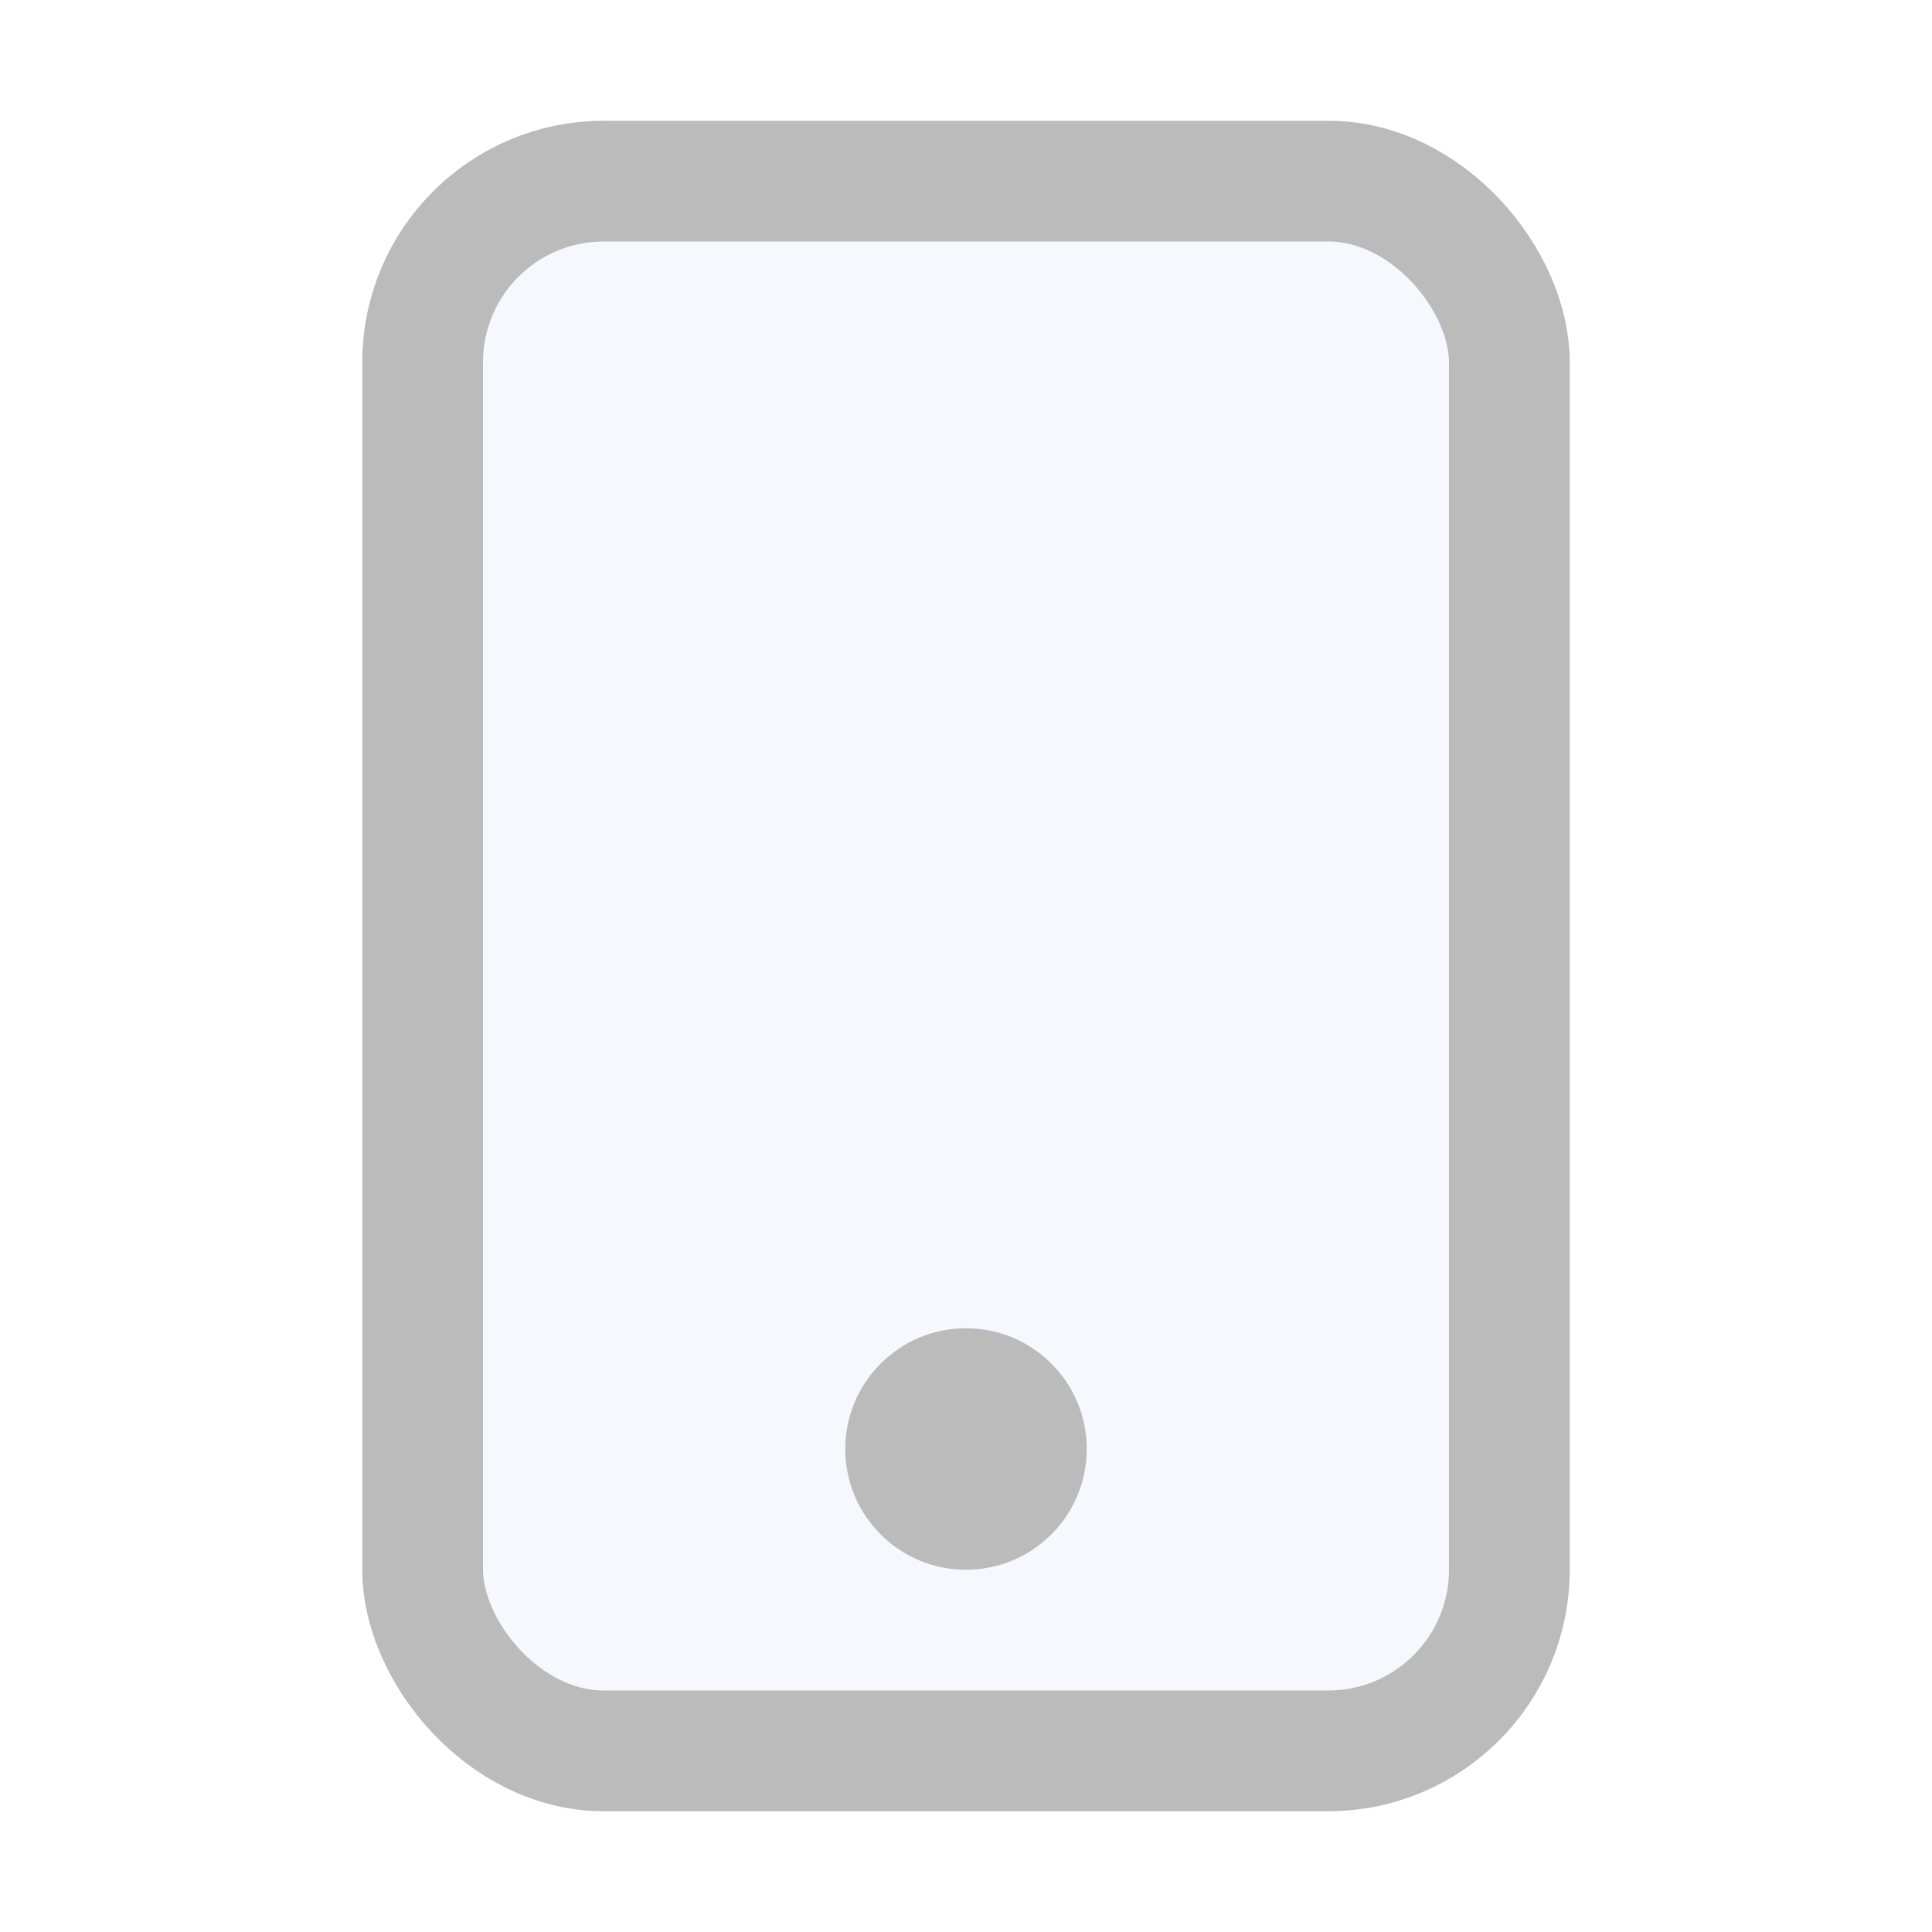 <svg width="16" height="16" viewBox="0 0 16 16" fill="none" xmlns="http://www.w3.org/2000/svg">
<rect width="16" height="16" fill="#bbbbbb"/>
<rect width="784" height="536" transform="translate(-443 -105)" fill="white"/>
<rect x="3.5" y="1.5" width="9" height="13" rx="1.5" fill="#F6F8FD" stroke="#bbbbbb"/>
<ellipse cx="8" cy="12" rx="1" ry="1" fill="#bbbbbb"/>
</svg>
